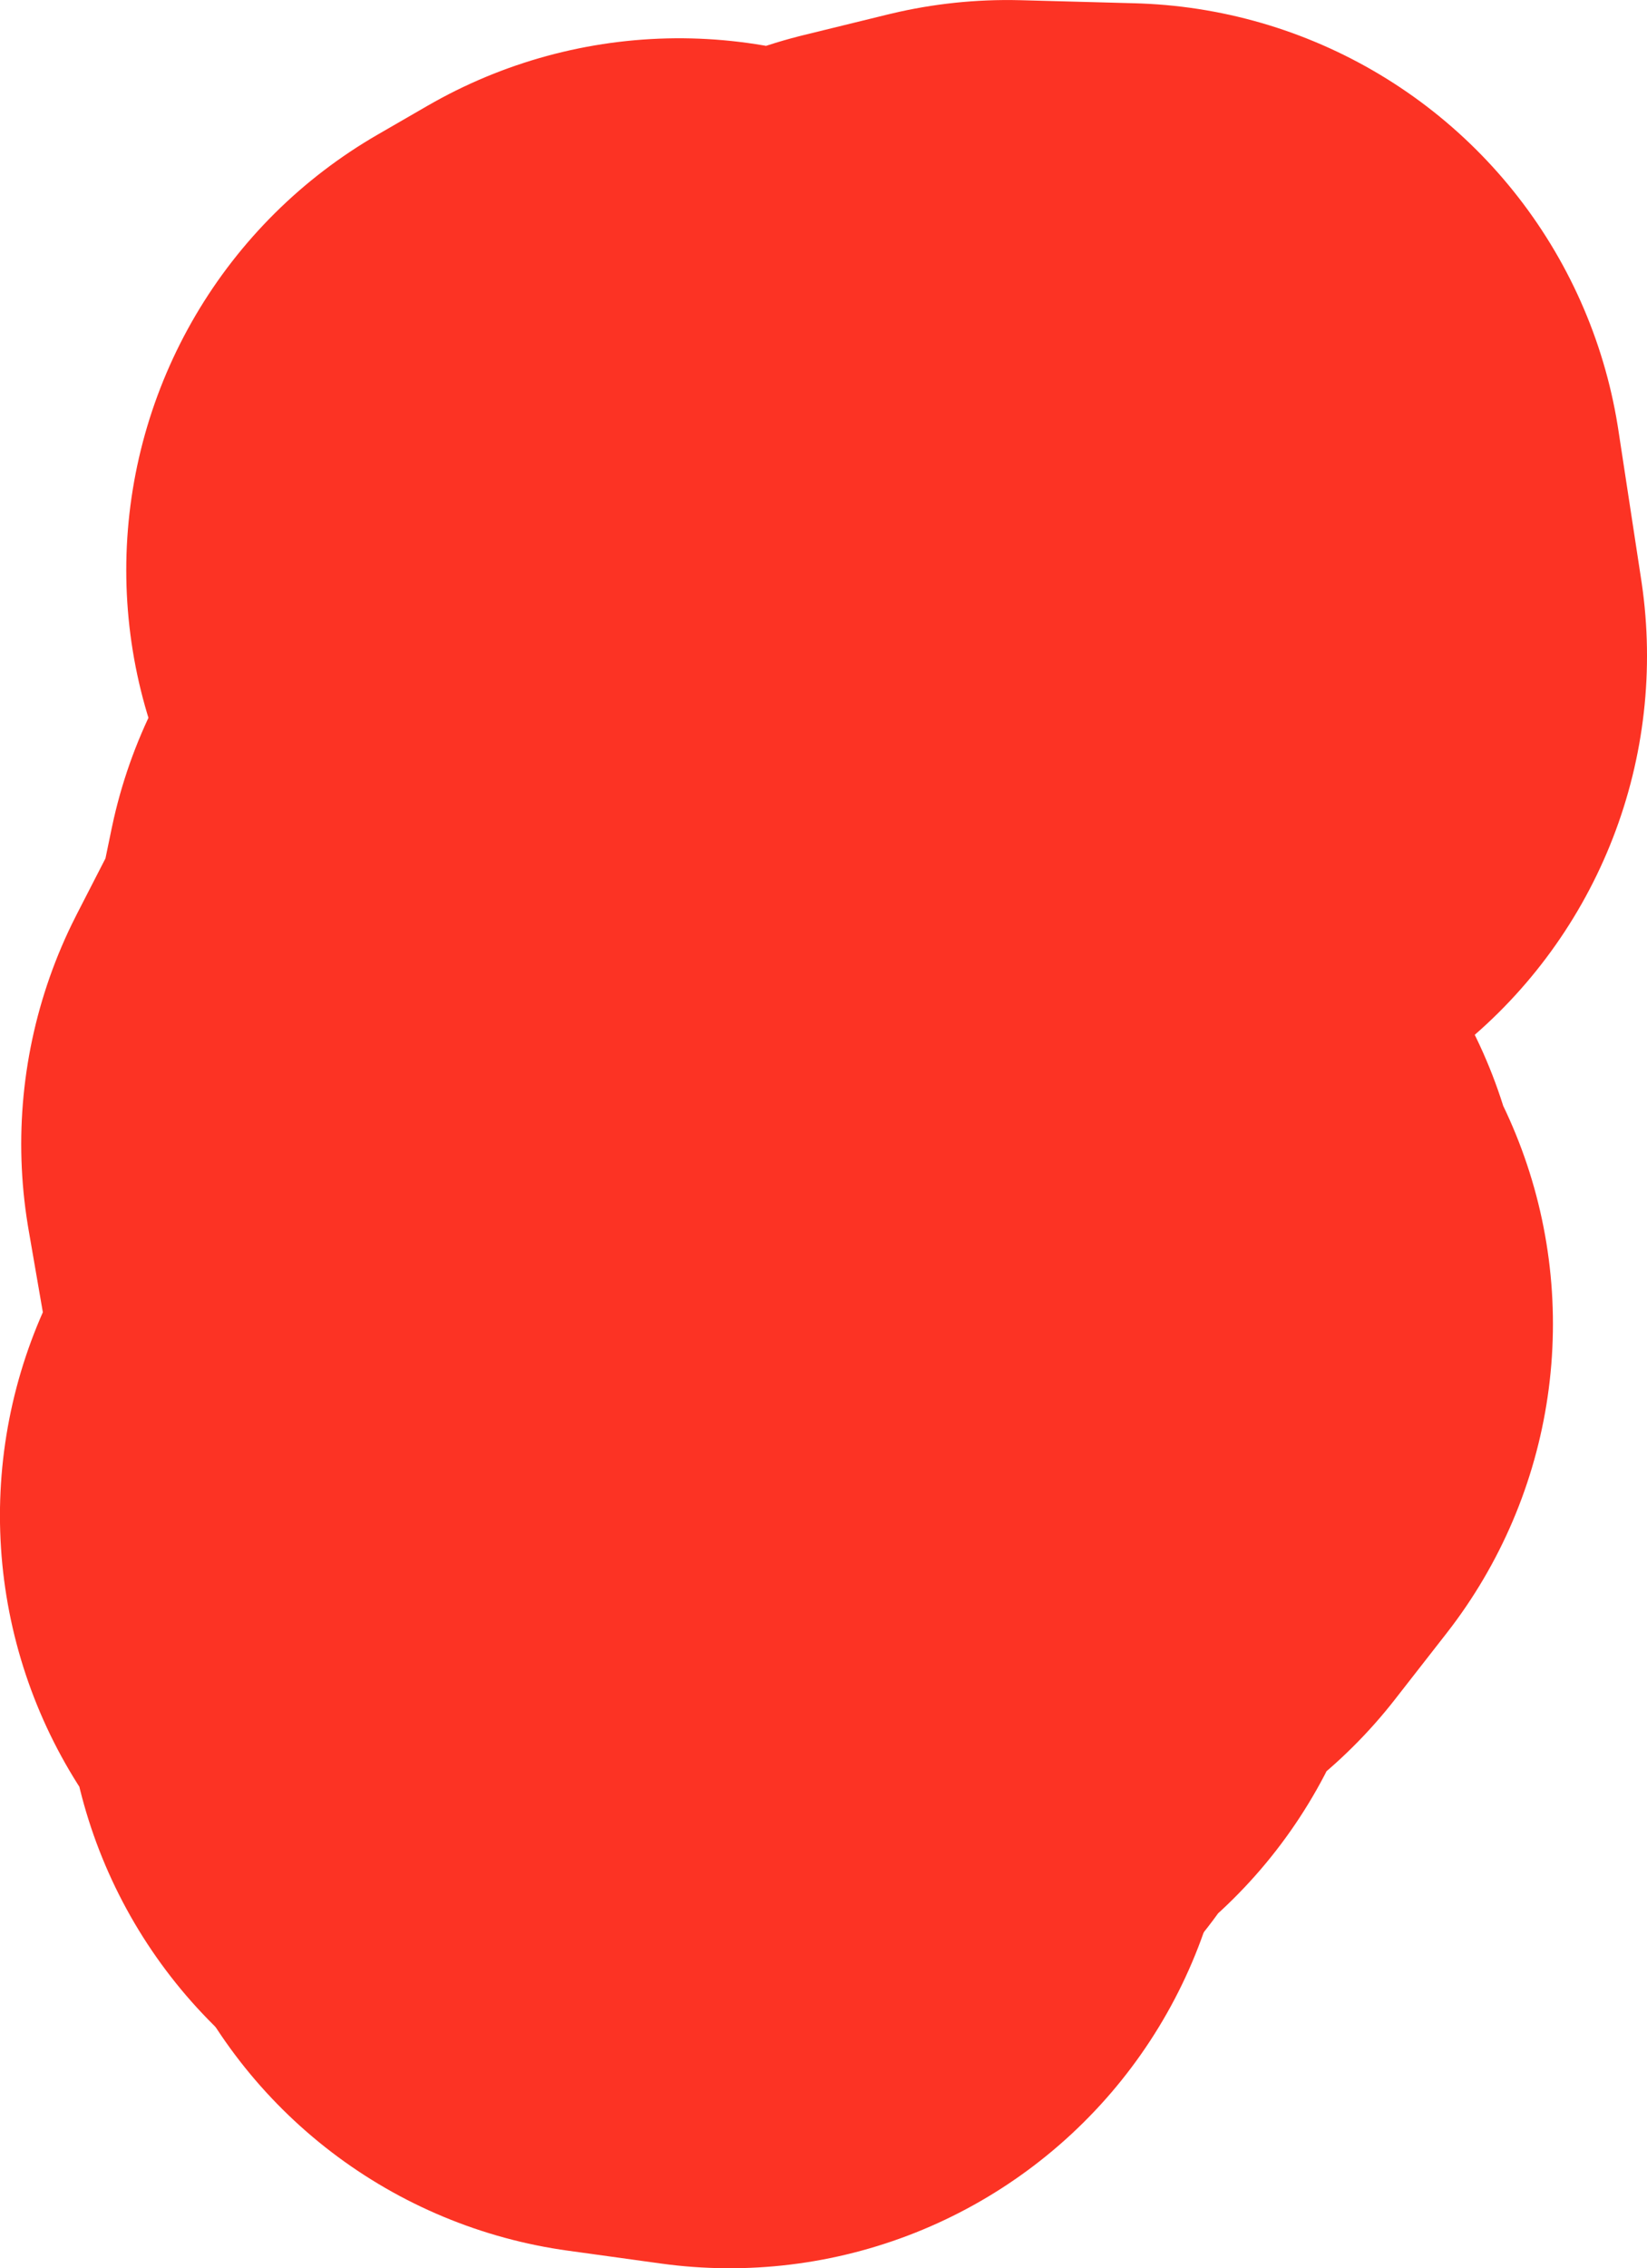 <svg version="1.1" xmlns="http://www.w3.org/2000/svg" xmlns:xlink="http://www.w3.org/1999/xlink" width="58.99" height="81.203" viewBox="0,0,58.99,81.203"><g transform="translate(-170.567,-96.316)"><g data-paper-data="{&quot;isPaintingLayer&quot;:true}" fill="none" fill-rule="evenodd" stroke="#fc3324" stroke-width="36" stroke-linecap="round" stroke-linejoin="round" stroke-miterlimit="4" stroke-dasharray="" stroke-dashoffset="0" style="mix-blend-mode: normal"><g><path d="M194.76,156.799l1.94,2.72l-3.329,-0.46l1.39,-2.26"/><path d="M207.238,141.312l-1.1,0.53l-0.29,2.31l2.34,-0.44l-1.85,2.37l-0.72,-1.04l-1.51,1.41l-1.98,3.479l-0.07,1.59l-2.98,1.26l0.52,1.5l-1.94,0.11l-1.22,1.36l-1.64,-1.61l-0.67,2.91l-1.03,-1.24l-2.196,0.23l0.597,-2.38l1.809,-0.6l-0.37,-1.98l-4.373,-0.51l2.039,-3.909l2.325,-2.58l1.53,-0.23l0.35,1.57l1.24,-1.91l0.96,2.89l2,-2.55l-3.349,-1.49l-0.83,1.07l-2.48,-1.35l-1.088,1.04l-1.288,-2.11l-0.647,-3.739l2.147,-4.179l0.716,-3.459l3.439,-5.449l0.95,-2.91l-1.2,-3.13l-2.29,-1.42l1.8,-1.04l1.38,3.04l2.17,-0.4l5.189,-3.269l3.02,-0.74l4.089,0.11l0.82,5.369"/></g></g></g></svg>